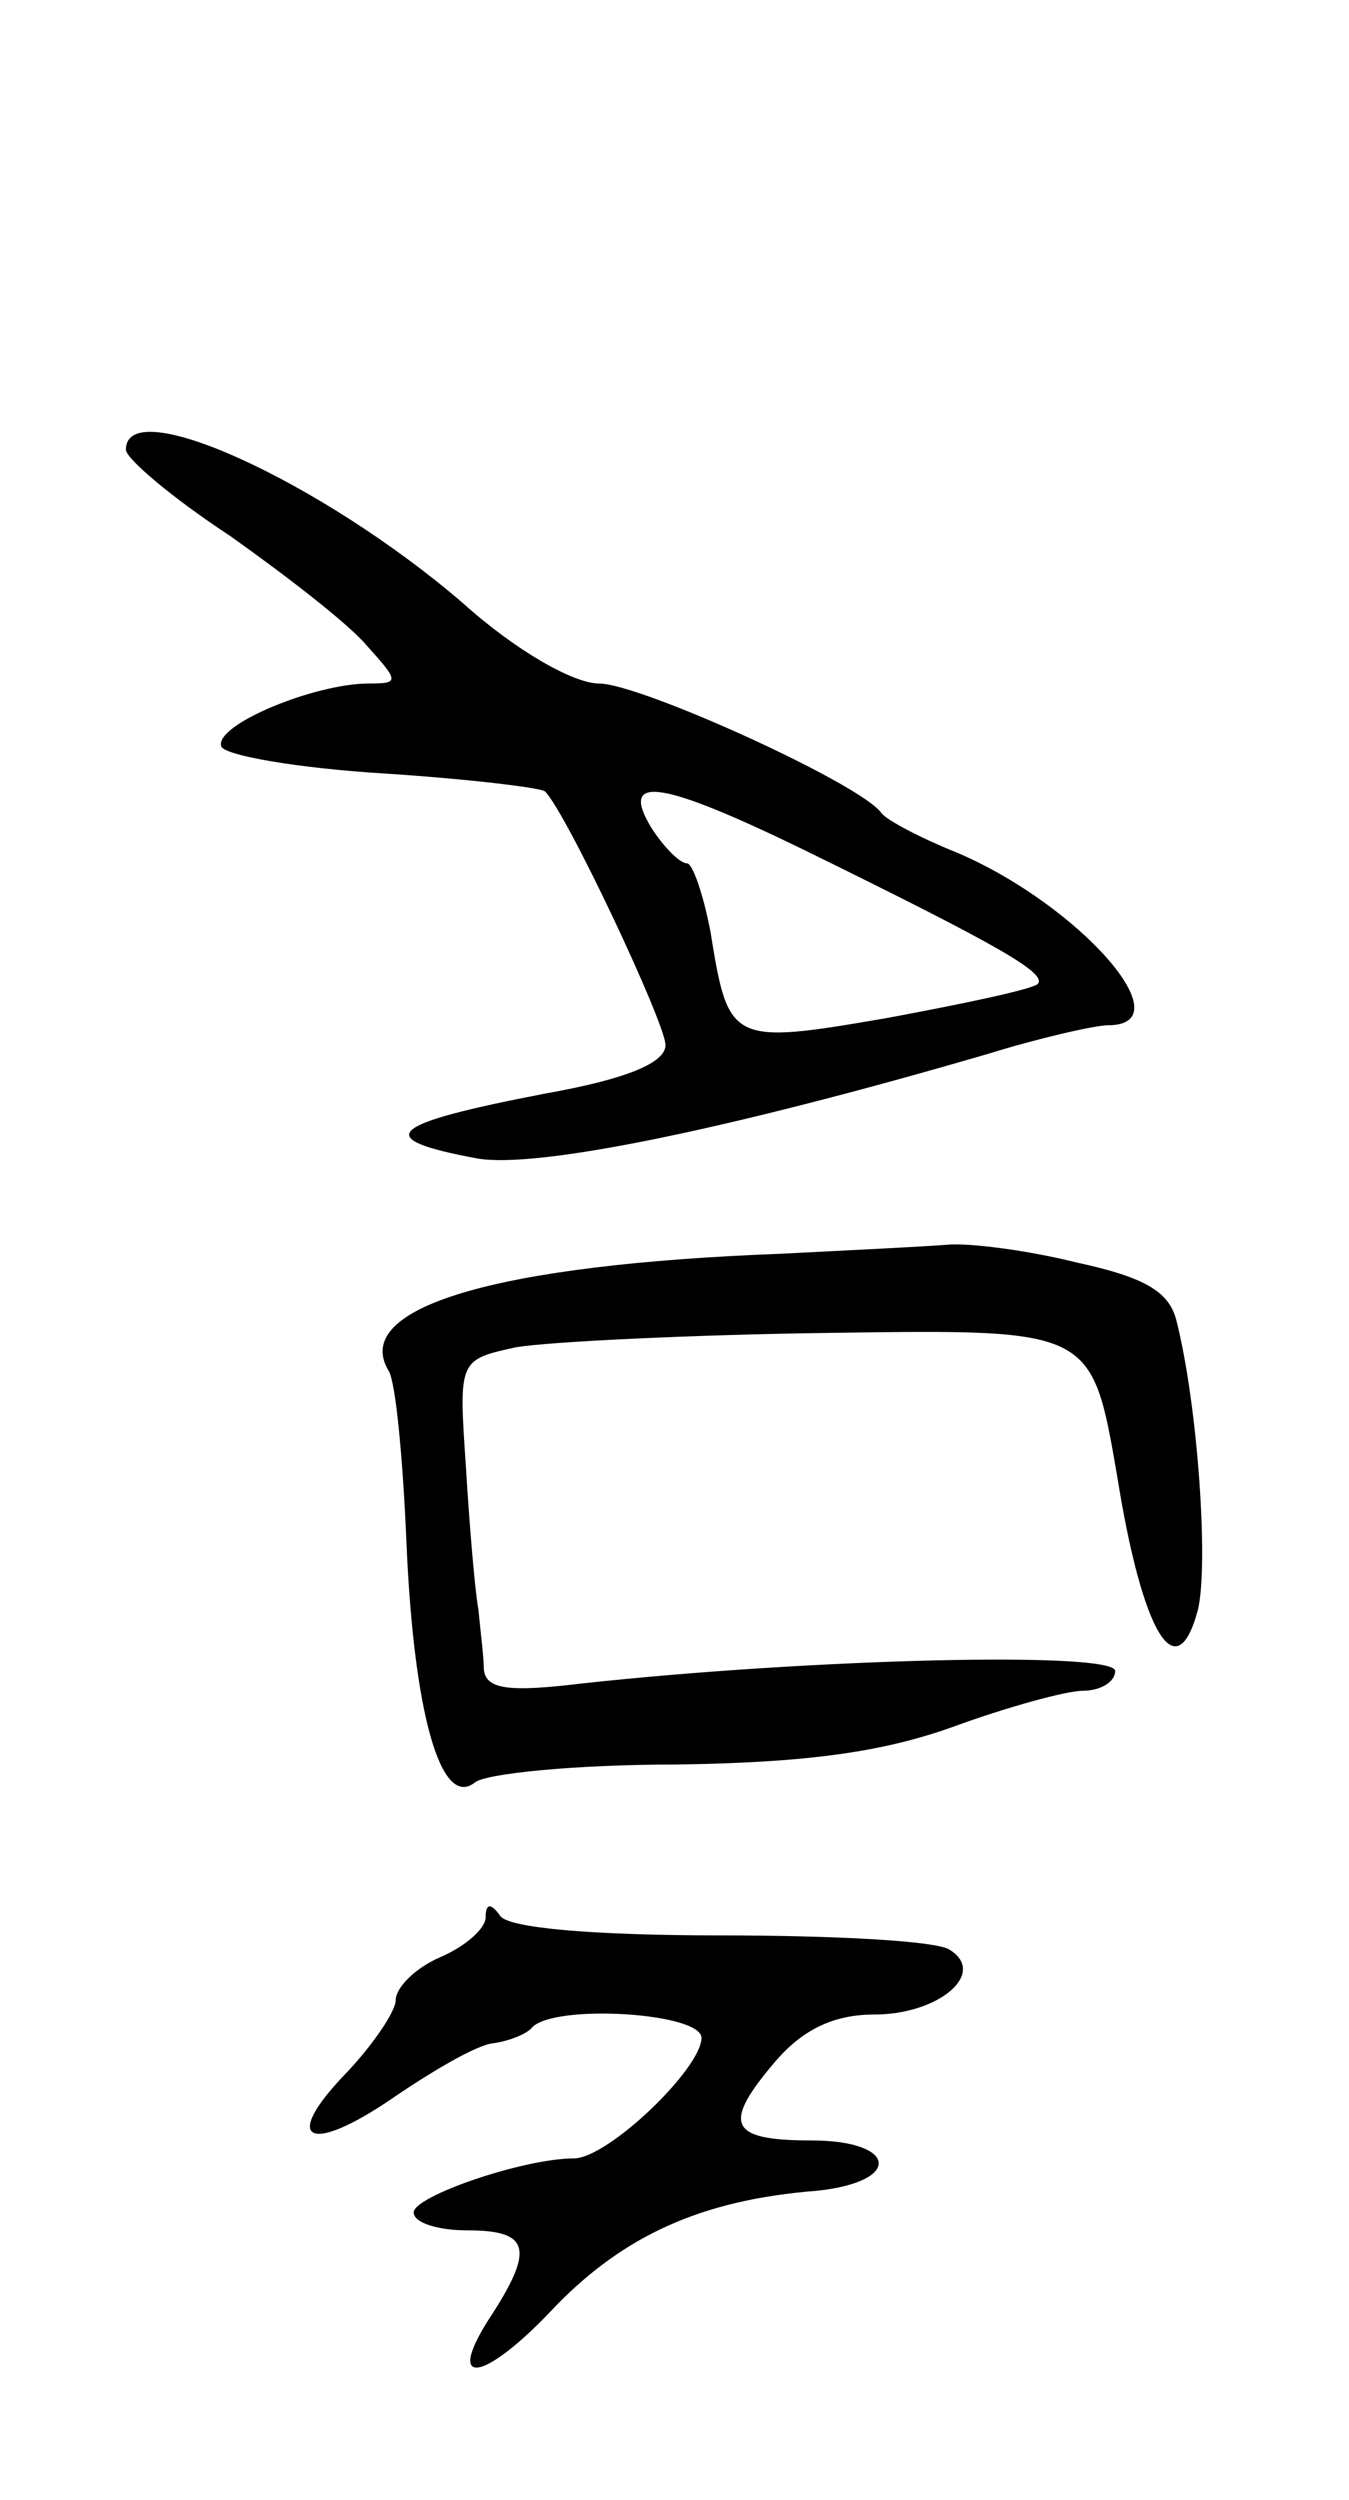 <svg version="1.0" xmlns="http://www.w3.org/2000/svg"
 width="75pt" height="139pt" viewBox="0 0 75 139"
 preserveAspectRatio="xMidYMid meet">
<g transform="translate(0,139) scale(0.1,-0.1)"
fill="#000000" stroke="none">
<path d="M70 1140 c0 -5 26 -27 58 -48 31 -22 66 -49 76 -61 18 -20 18 -21 1
-21 -30 0 -86 -23 -82 -35 2 -5 42 -12 90 -15 47 -3 88 -8 90 -10 12 -12 67
-129 67 -141 0 -10 -22 -19 -67 -27 -88 -17 -97 -25 -38 -36 33 -6 140 16 284
58 29 9 60 16 67 16 43 0 -16 67 -84 96 -20 8 -39 18 -42 22 -11 16 -134 72
-157 72 -14 0 -46 18 -76 45 -78 67 -187 117 -187 85z m378 -223 c108 -53 134
-68 129 -74 -3 -3 -41 -11 -84 -19 -87 -15 -88 -14 -98 48 -4 21 -10 38 -13
38 -4 0 -13 9 -20 20 -18 30 6 26 86 -13z"/>
<path d="M435 693 c-160 -6 -240 -30 -219 -65 4 -6 8 -49 10 -96 4 -94 19
-148 38 -133 6 5 56 10 112 10 73 1 115 7 154 21 30 11 63 20 72 20 10 0 18 5
18 11 0 11 -169 7 -297 -7 -41 -5 -53 -3 -54 8 0 7 -2 22 -3 33 -2 11 -5 47
-7 80 -4 59 -4 59 28 66 18 3 97 7 177 8 143 2 143 2 157 -79 14 -88 33 -120
45 -75 6 25 0 114 -12 161 -4 16 -18 24 -55 32 -28 7 -60 11 -72 10 -12 -1
-53 -3 -92 -5z"/>
<path d="M270 324 c0 -6 -11 -16 -25 -22 -14 -6 -25 -17 -25 -24 0 -6 -12 -24
-27 -40 -37 -38 -22 -47 26 -14 22 15 46 29 55 30 8 1 19 5 22 9 13 13 94 8
94 -6 0 -17 -52 -67 -71 -67 -28 0 -89 -21 -89 -30 0 -6 14 -10 30 -10 34 0
37 -10 14 -46 -28 -42 -6 -40 35 4 38 39 81 59 145 64 48 5 45 28 -3 28 -46 0
-50 9 -19 45 15 17 32 25 54 25 36 0 63 23 42 36 -7 5 -65 8 -128 8 -69 0
-118 4 -122 11 -5 7 -8 7 -8 -1z"/>
</g>
</svg>
